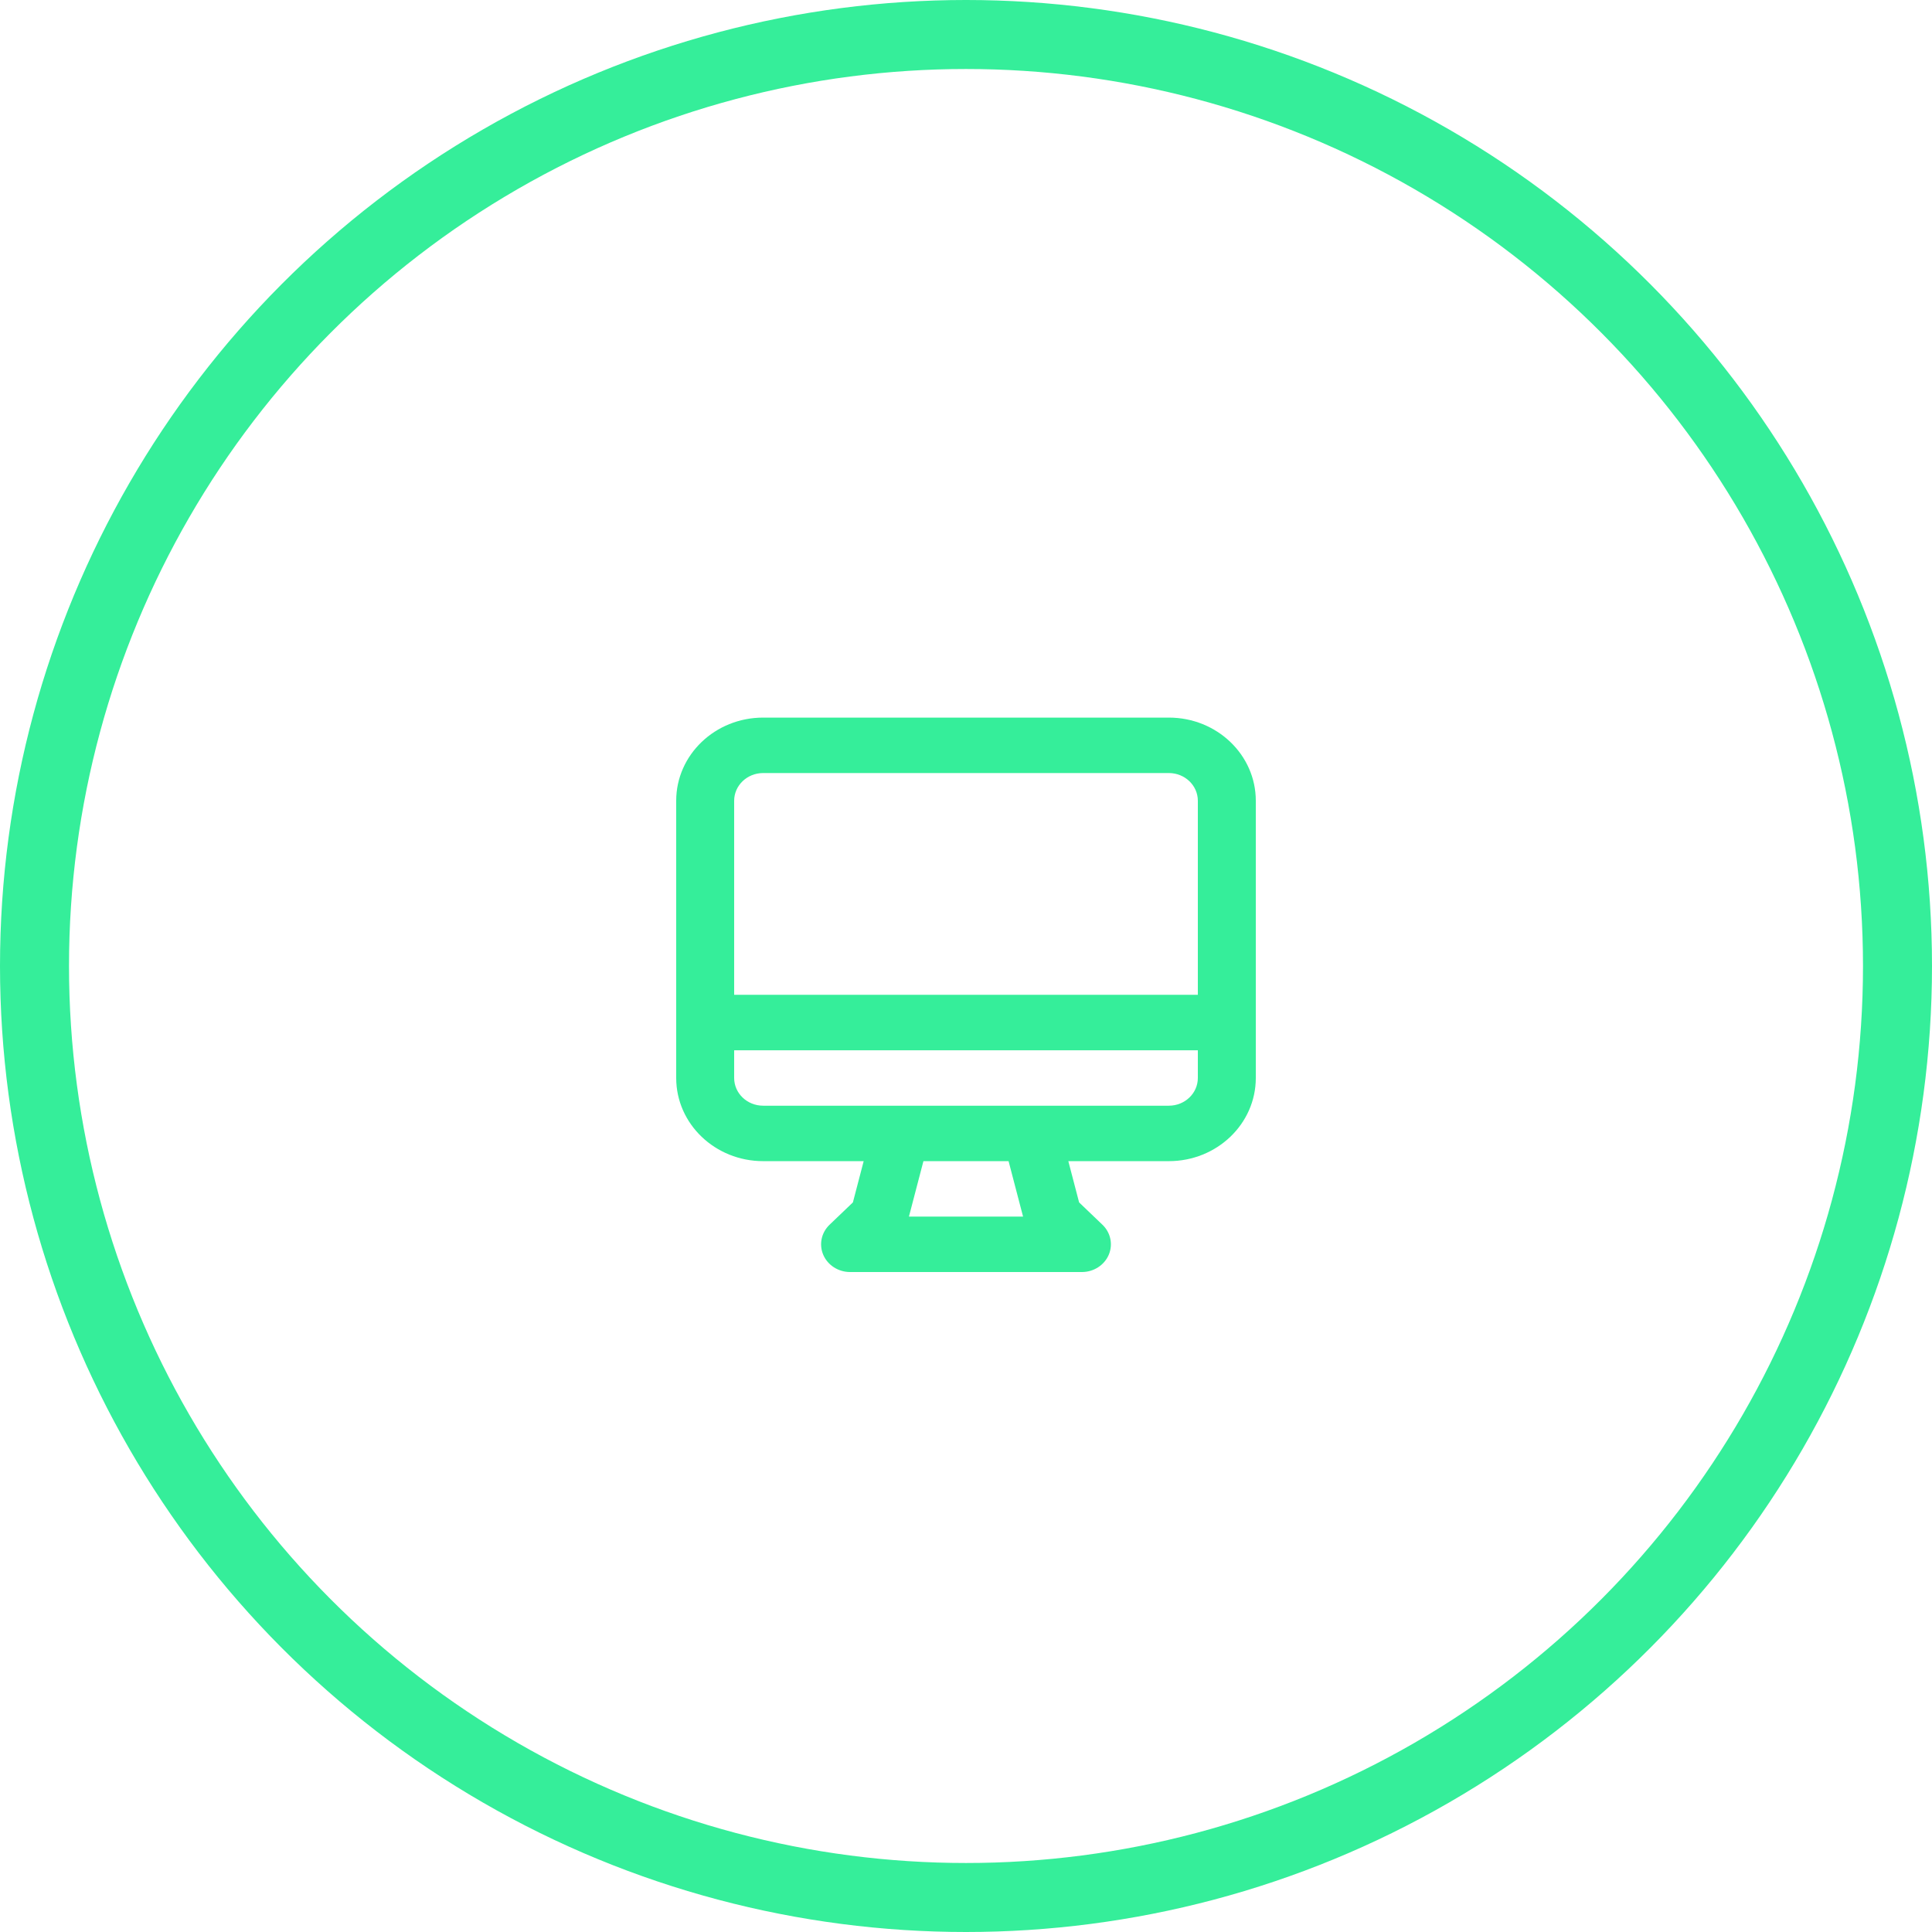 <svg width="140" height="140" viewBox="0 0 140 140" fill="none" xmlns="http://www.w3.org/2000/svg">
<circle cx="70" cy="70" r="67.5" stroke="#35EE9A" stroke-width="5"/>
<path fill-rule="evenodd" clip-rule="evenodd" d="M49 58.026C49 54.698 51.821 52 55.3 52H84.7C88.179 52 91 54.698 91 58.026V78.114C91 81.443 88.179 84.141 84.7 84.141H77.415L78.196 87.131L79.885 88.747C80.486 89.321 80.665 90.185 80.34 90.936C80.015 91.686 79.249 92.176 78.4 92.176H61.6C60.751 92.176 59.985 91.686 59.66 90.936C59.335 90.185 59.514 89.321 60.115 88.747L61.804 87.131L62.585 84.141H55.3C51.821 84.141 49 81.443 49 78.114V58.026ZM53.2 76.106V78.114C53.2 79.224 54.14 80.123 55.3 80.123H65.228C65.258 80.123 65.288 80.123 65.319 80.123H74.681C74.712 80.123 74.742 80.123 74.772 80.123H84.7C85.86 80.123 86.8 79.224 86.8 78.114V76.106H53.2ZM86.8 72.088H53.2V58.026C53.2 56.917 54.14 56.018 55.3 56.018H84.7C85.86 56.018 86.8 56.917 86.8 58.026V72.088ZM73.085 84.141H66.915L65.865 88.158H74.135L73.085 84.141Z" fill="#35EE9A"/>
</svg>
